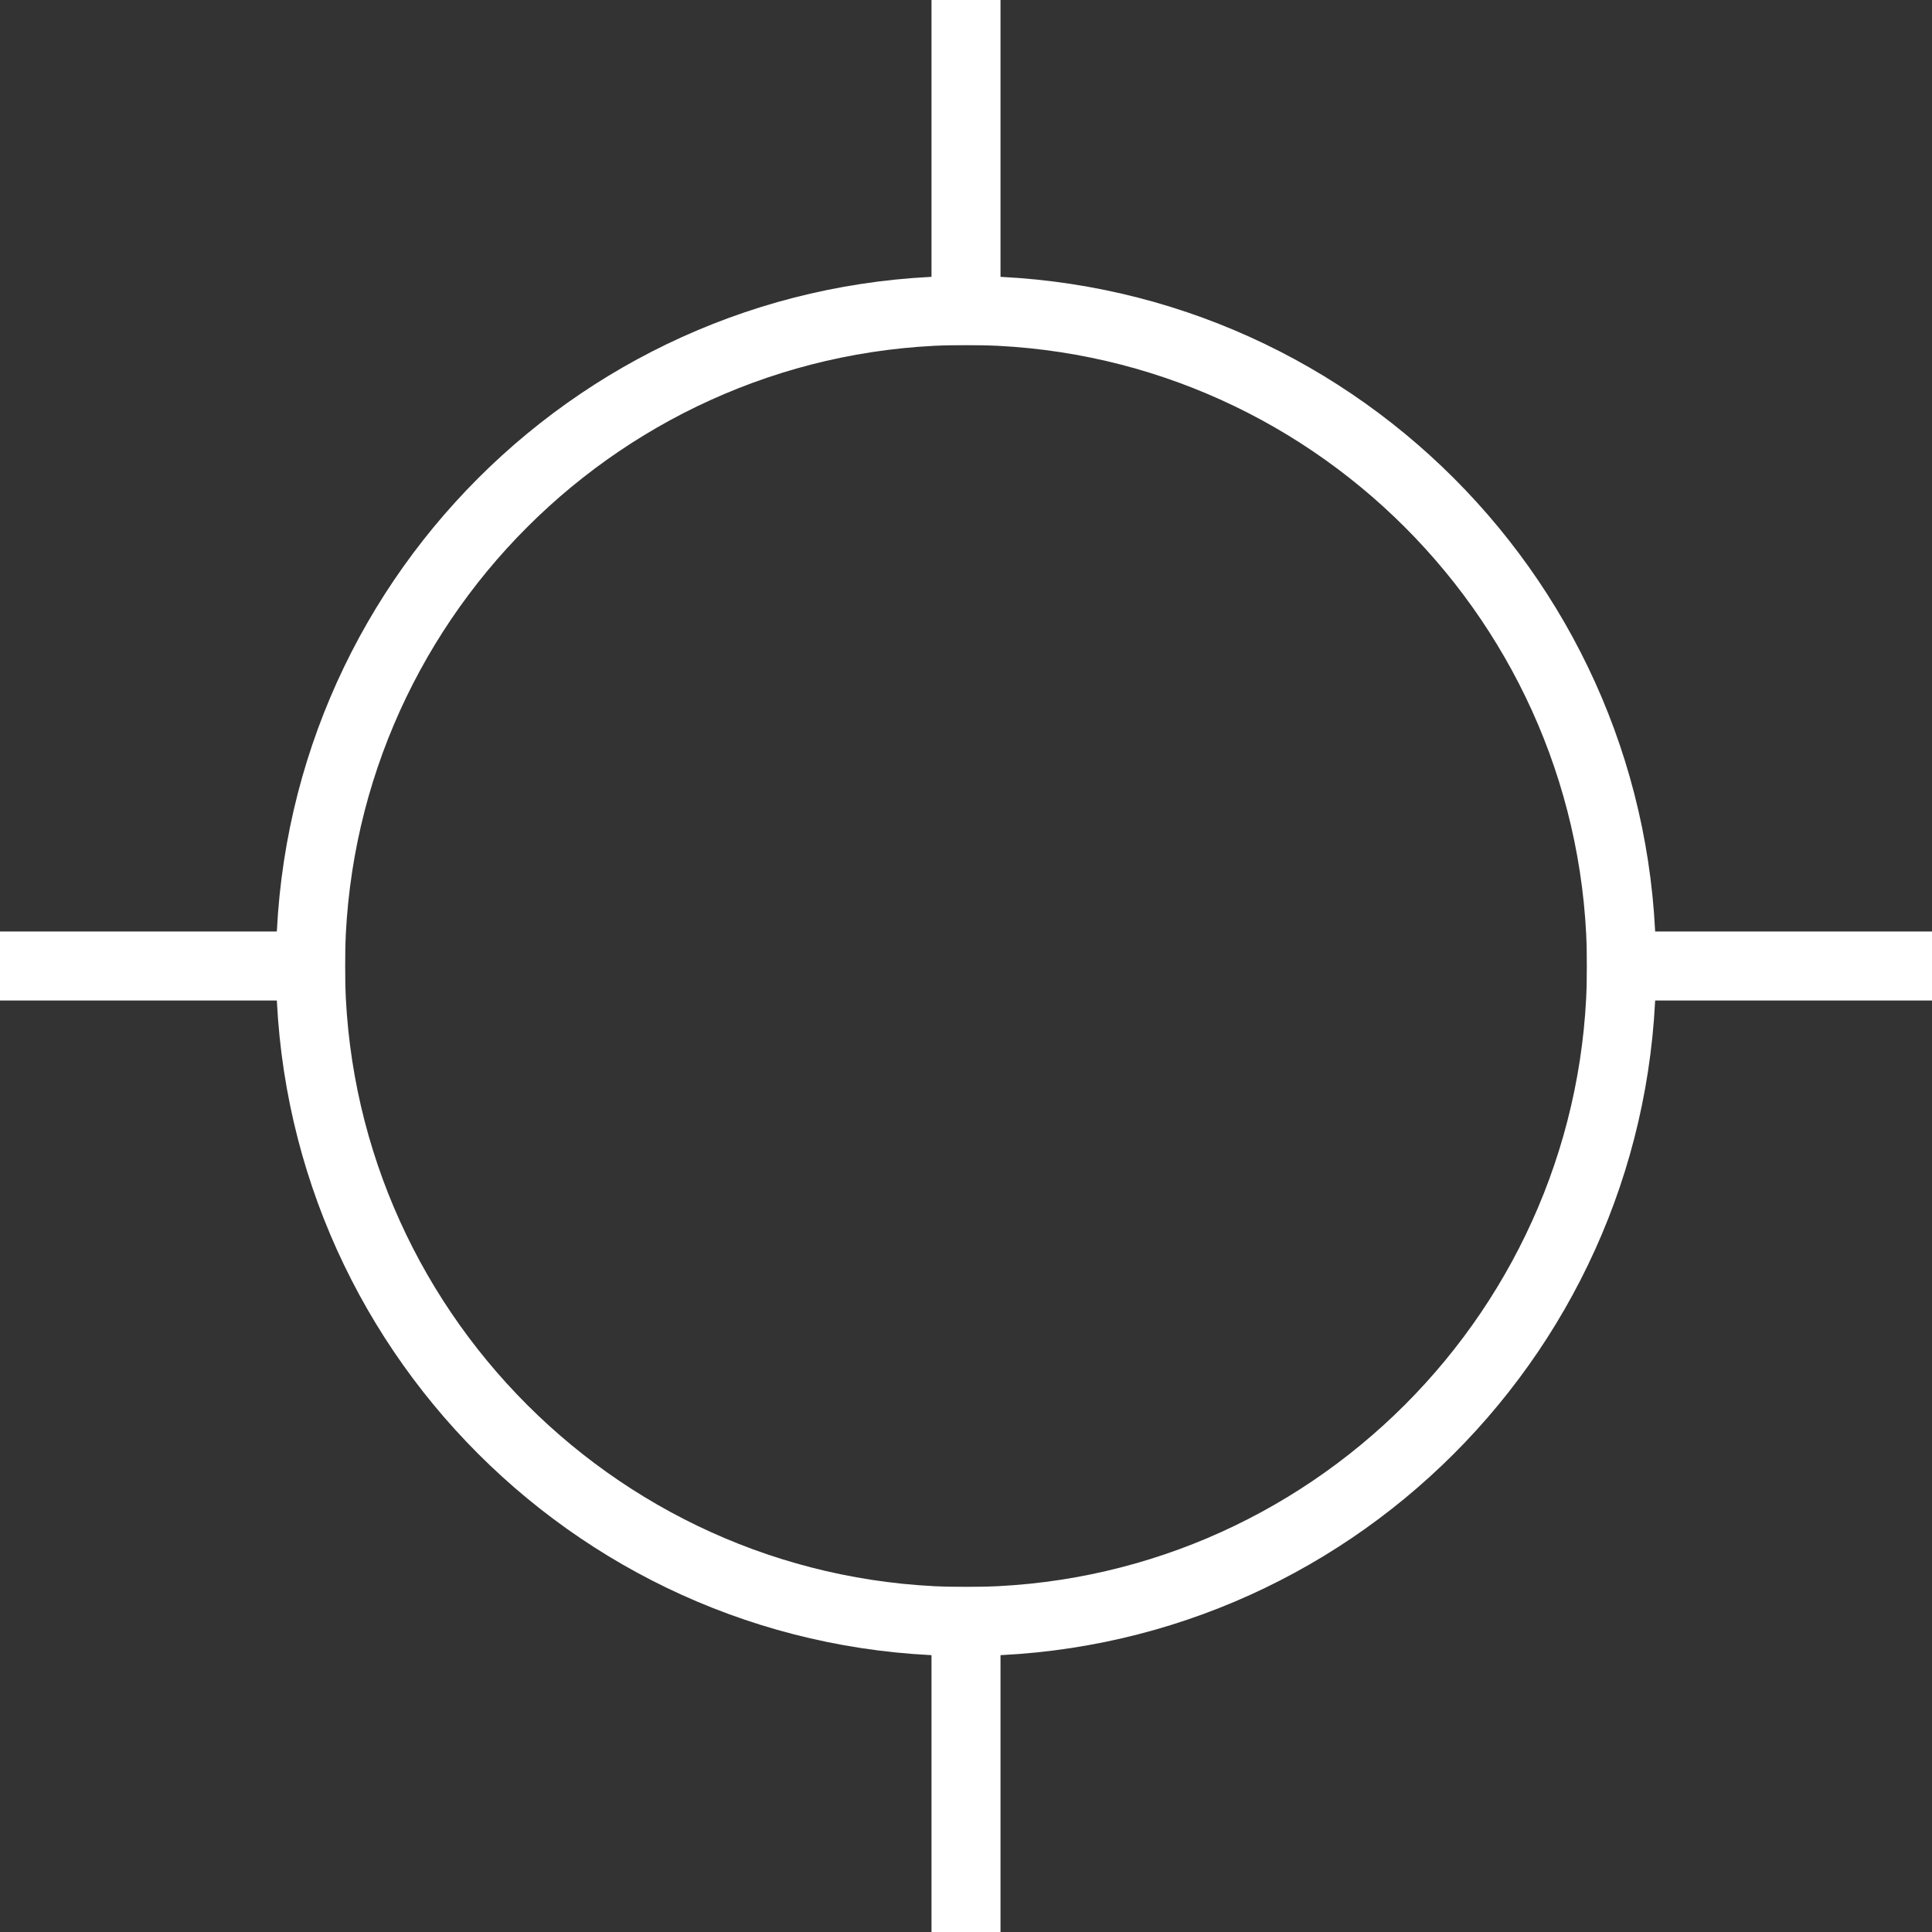 <?xml version="1.0" encoding="UTF-8"?><svg id="Layer_2" xmlns="http://www.w3.org/2000/svg" width="28" height="28" viewBox="0 0 28 28"><rect x="0" y="0" width="28" height="28" fill="#333333" stroke="none"/><g id="Layer_1-2"><path d="m14,5c4.96,0,9,4.04,9,9s-4.04,9-9,9-9-4.04-9-9S9.04,5,14,5m0-1c-5.52,0-10,4.48-10,10s4.48,10,10,10,10-4.48,10-10-4.48-10-10-10h0Z" style="fill:#fff; stroke-width:0px;"/><line y1="14" x2="5" y2="14" style="fill:none; stroke:#fff; stroke-miterlimit:10;"/><line x1="14" x2="14" y2="5" style="fill:none; stroke:#fff; stroke-miterlimit:10;"/><line x1="28" y1="14" x2="23" y2="14" style="fill:none; stroke:#fff; stroke-miterlimit:10;"/><line x1="14" y1="28" x2="14" y2="23" style="fill:none; stroke:#fff; stroke-miterlimit:10;"/></g></svg>